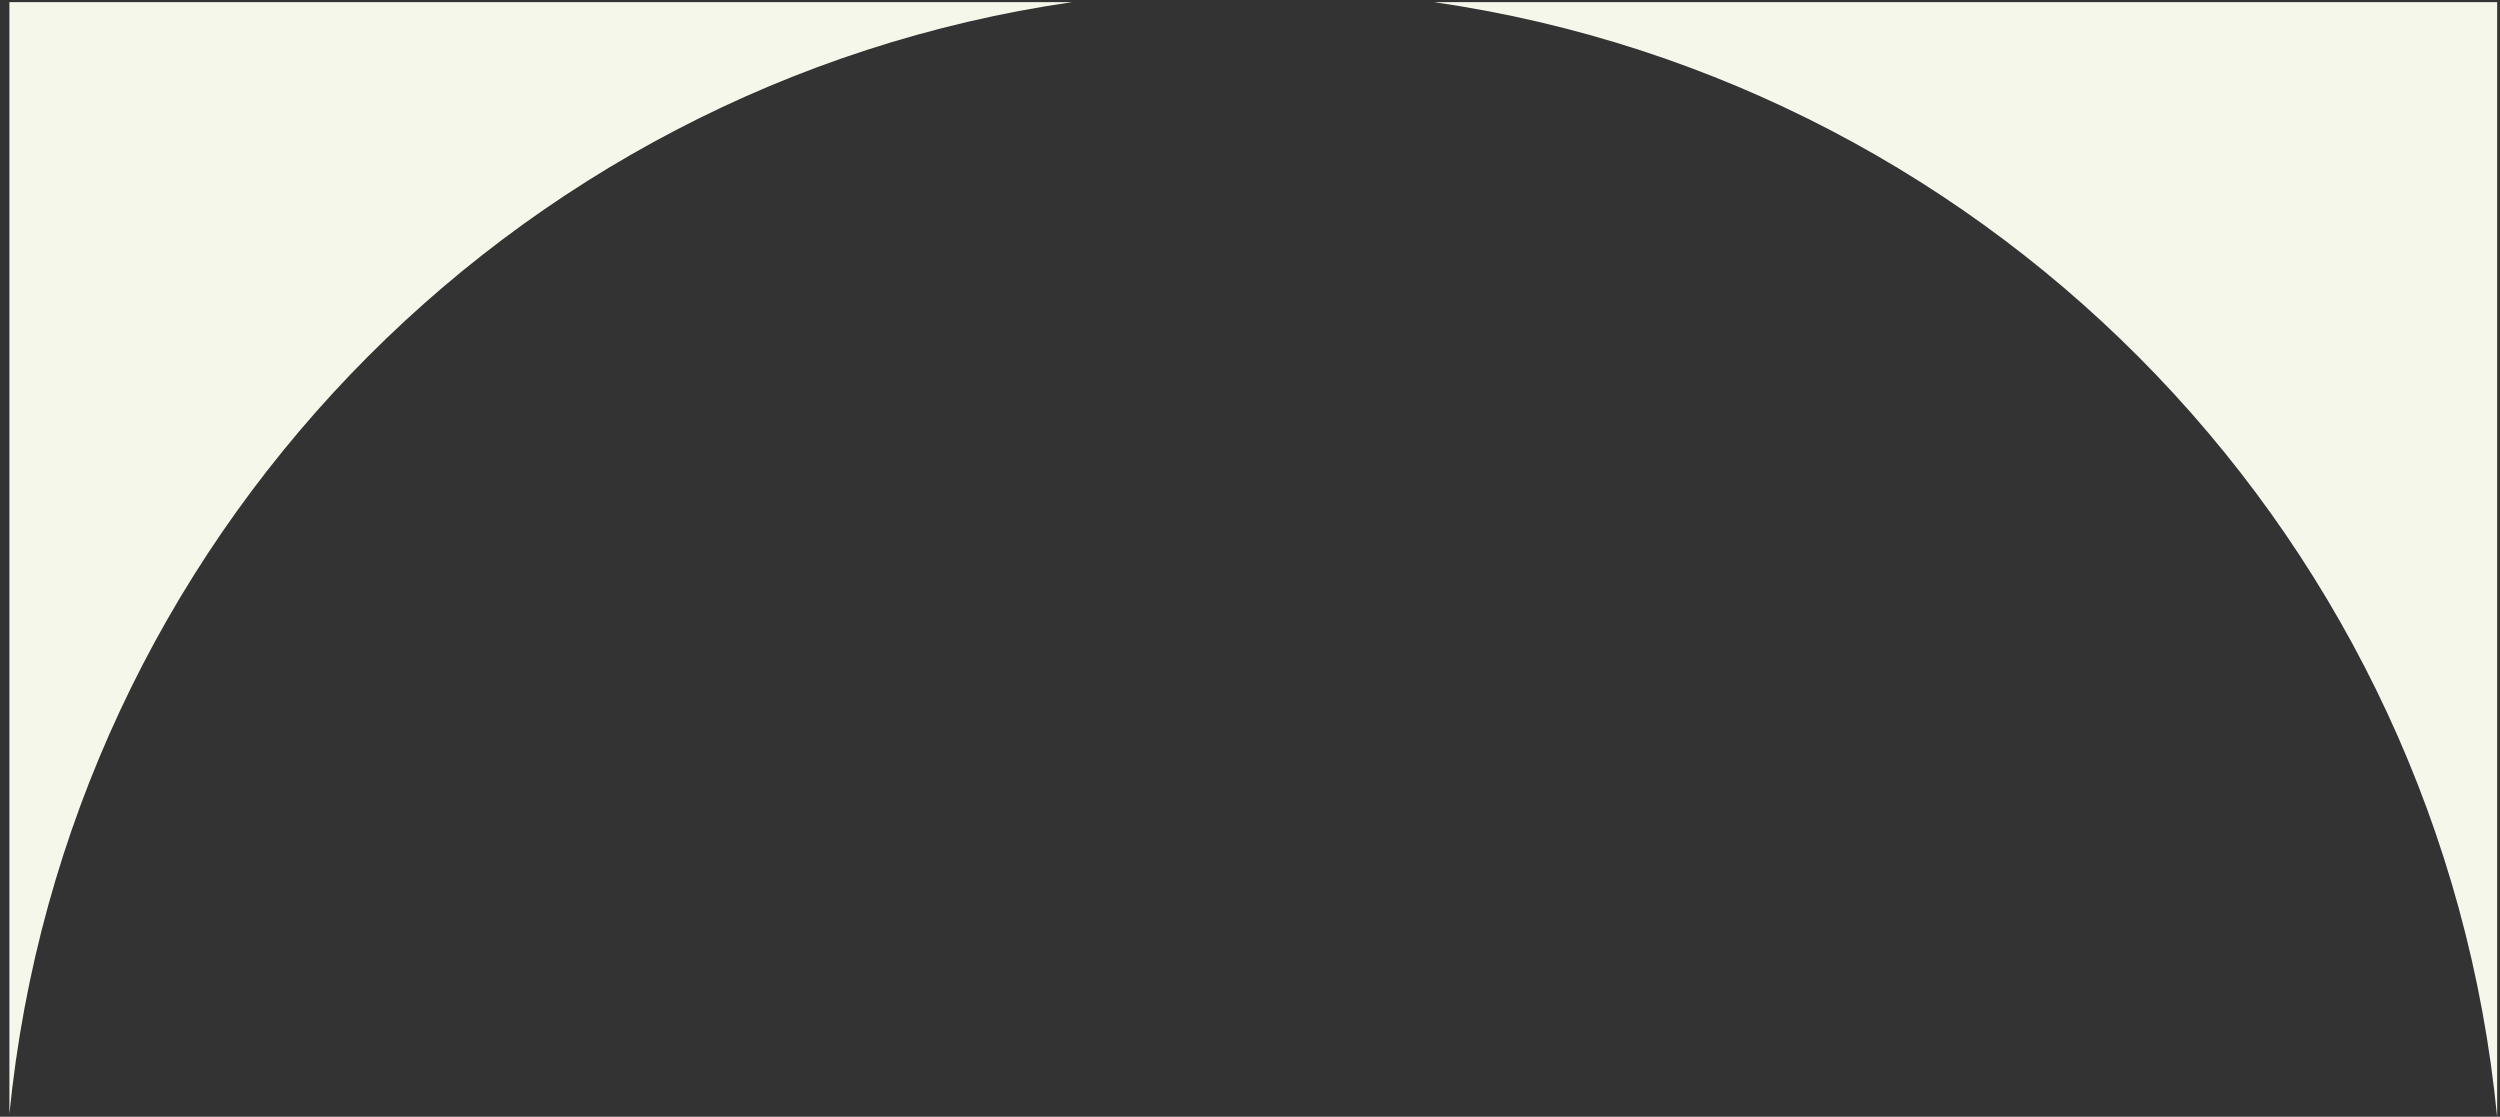 <?xml version="1.0" encoding="utf-8"?>
<!-- Generator: Adobe Illustrator 28.0.0, SVG Export Plug-In . SVG Version: 6.00 Build 0)  -->
<svg version="1.1" id="Calque_1" xmlns="http://www.w3.org/2000/svg" xmlns:xlink="http://www.w3.org/1999/xlink" x="0px" y="0px"
	 viewBox="0 0 361.77 161.6" style="enable-background:new 0 0 361.77 161.6;" xml:space="preserve">
<rect x="0" y="0" width="361.77" height="161.6" fill="#333333" stroke="none"/>
<style type="text/css">
	.st0{fill:#F6F7EB;}
</style>
<g>
	<path class="st0" d="M361.36,161.71V0.31H207.54C289.31,12.18,353.36,78.75,361.36,161.71z"/>
	<path class="st0" d="M155.13,0.31H1.36v160.9C9.57,78.48,73.52,12.15,155.13,0.31z"/>
</g>
</svg>
